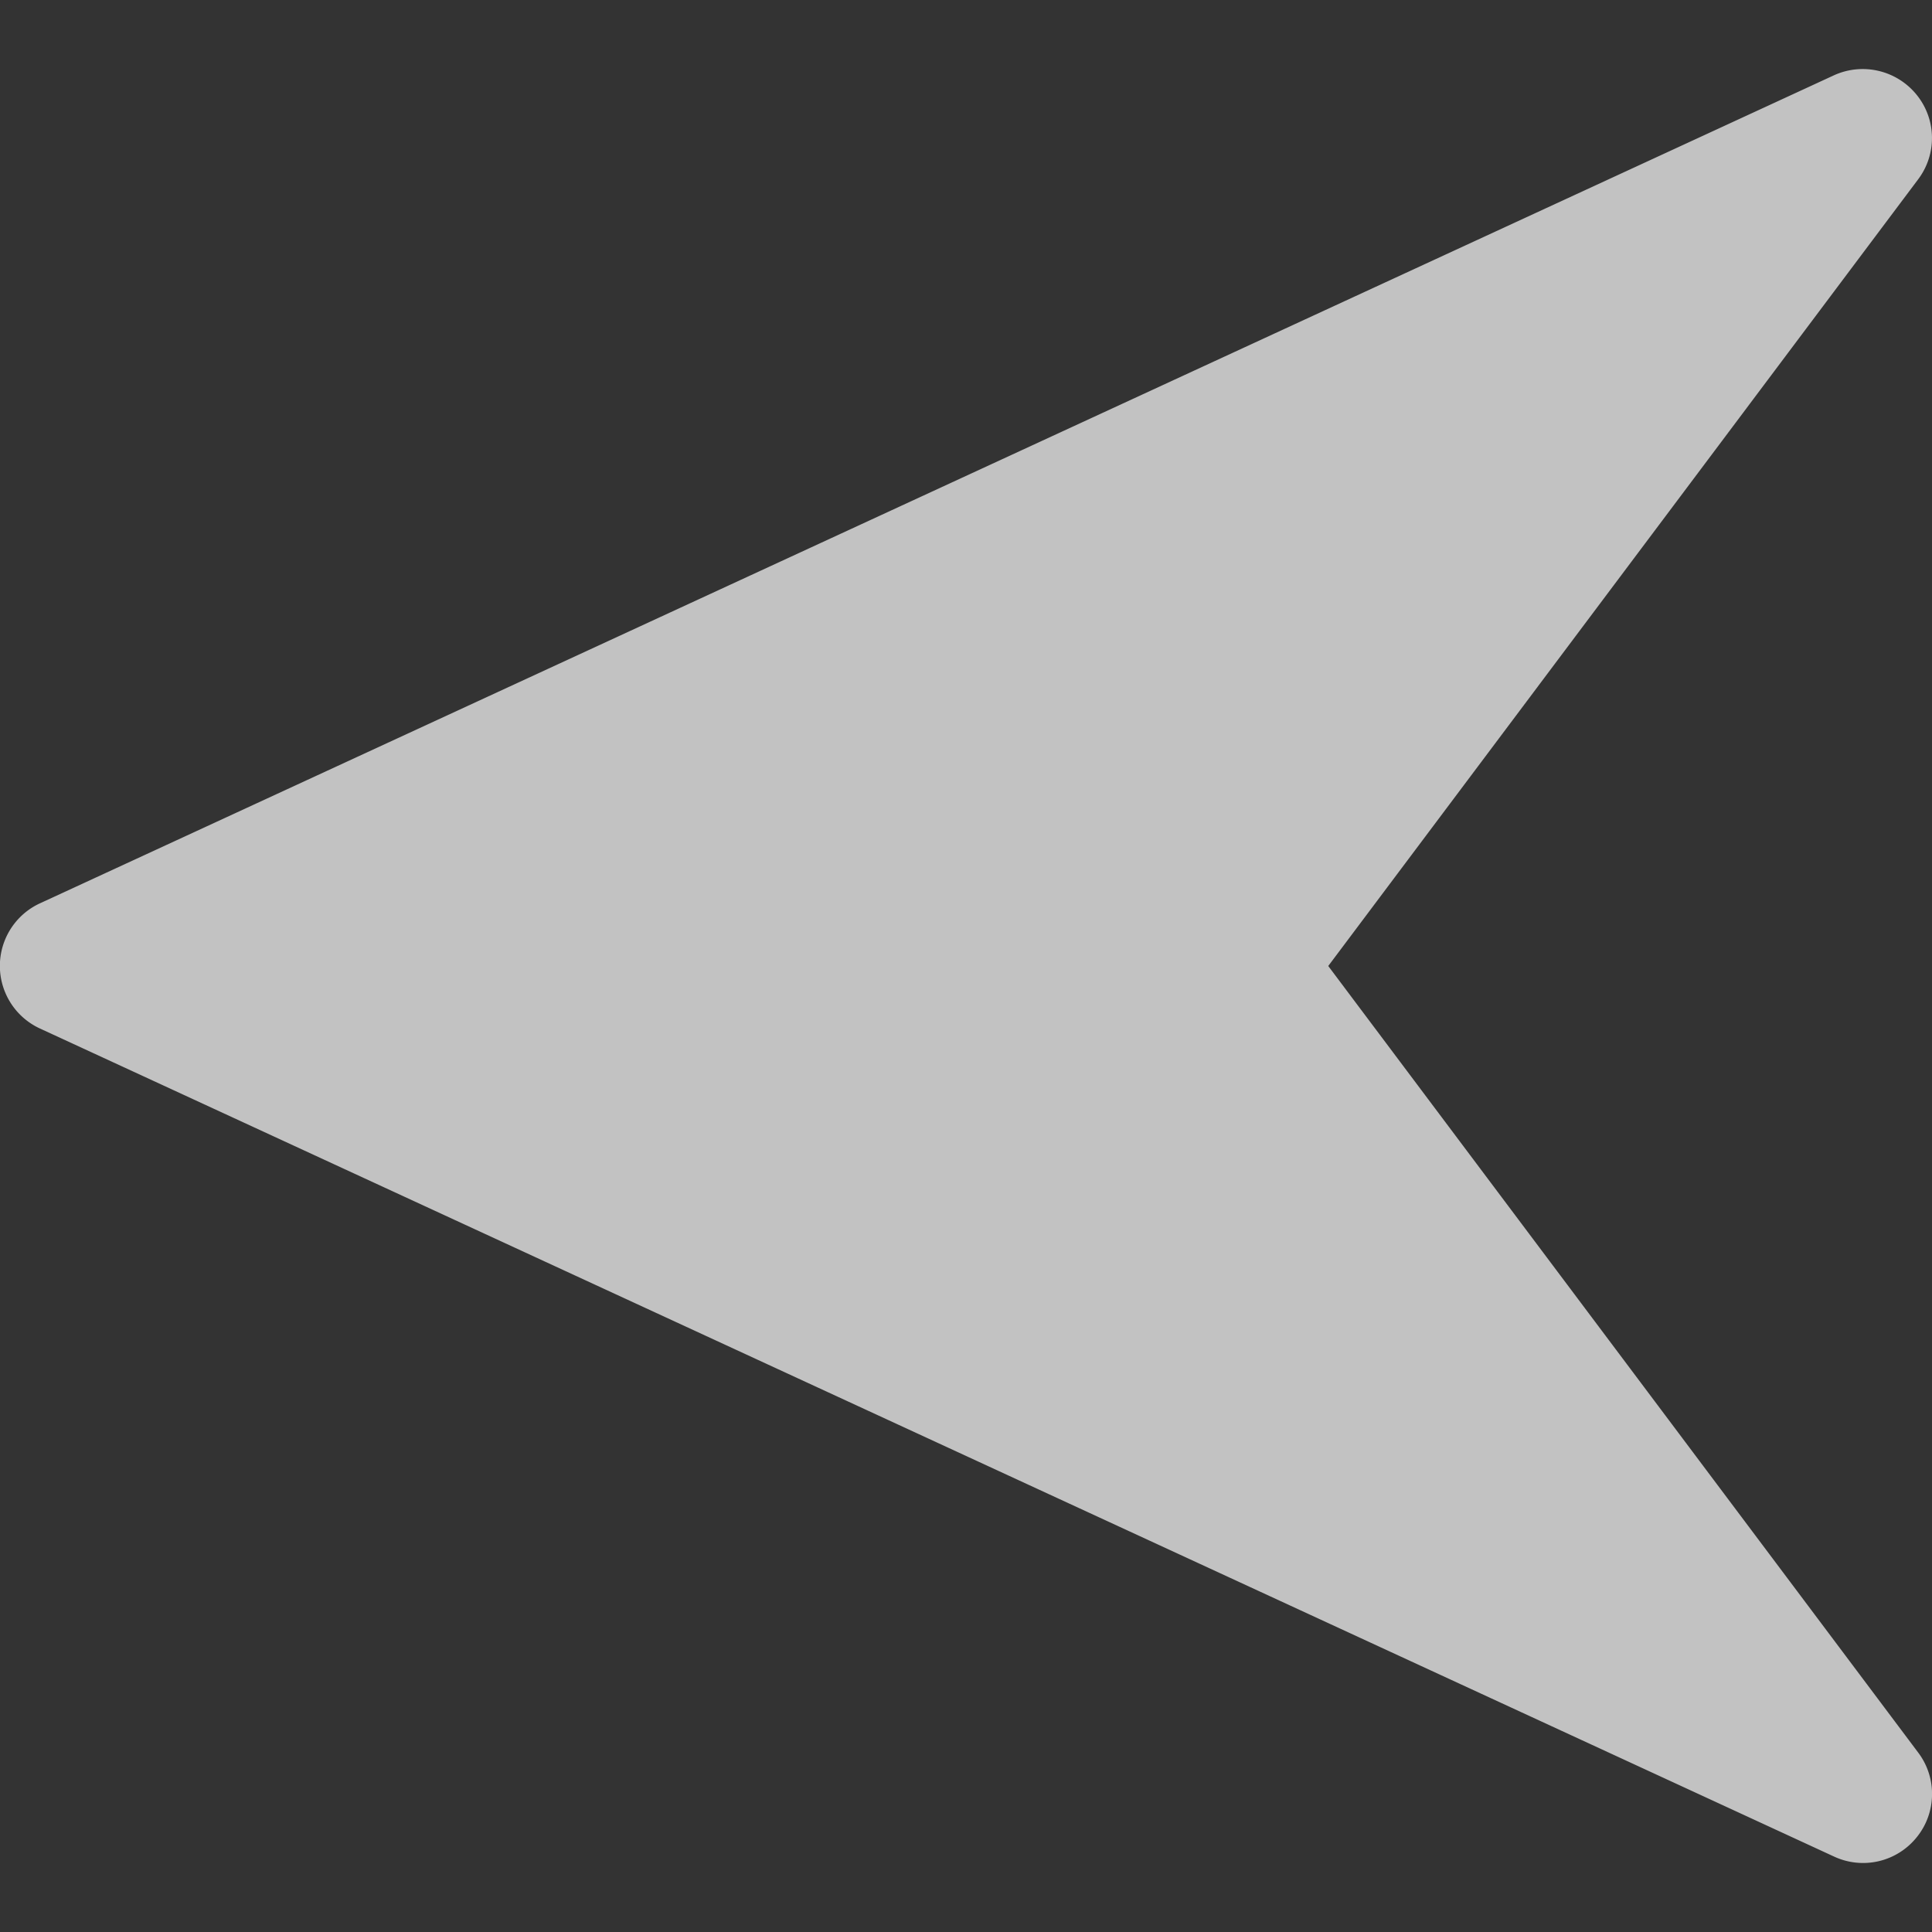 <svg width="40" height="40" fill="none" xmlns="http://www.w3.org/2000/svg"><rect width="100%" height="100%" fill="#333333" stroke="none"/><g clip-path="url(#clip0)"><path d="M.828 18.702L37.97 1.559a1.436 1.436 0 011.709.4 1.42 1.42 0 01.034 1.754L27.5 20l12.214 16.285c.395.523.38 1.249-.031 1.754a1.424 1.424 0 01-1.709.4L.831 21.296a1.427 1.427 0 01-.003-2.594z" fill="#fff" fill-opacity=".7"/></g><defs><clipPath id="clip0"><path fill="#fff" transform="matrix(-1 0 0 1 40 0)" d="M0 0h40v40H0z"/></clipPath></defs></svg>